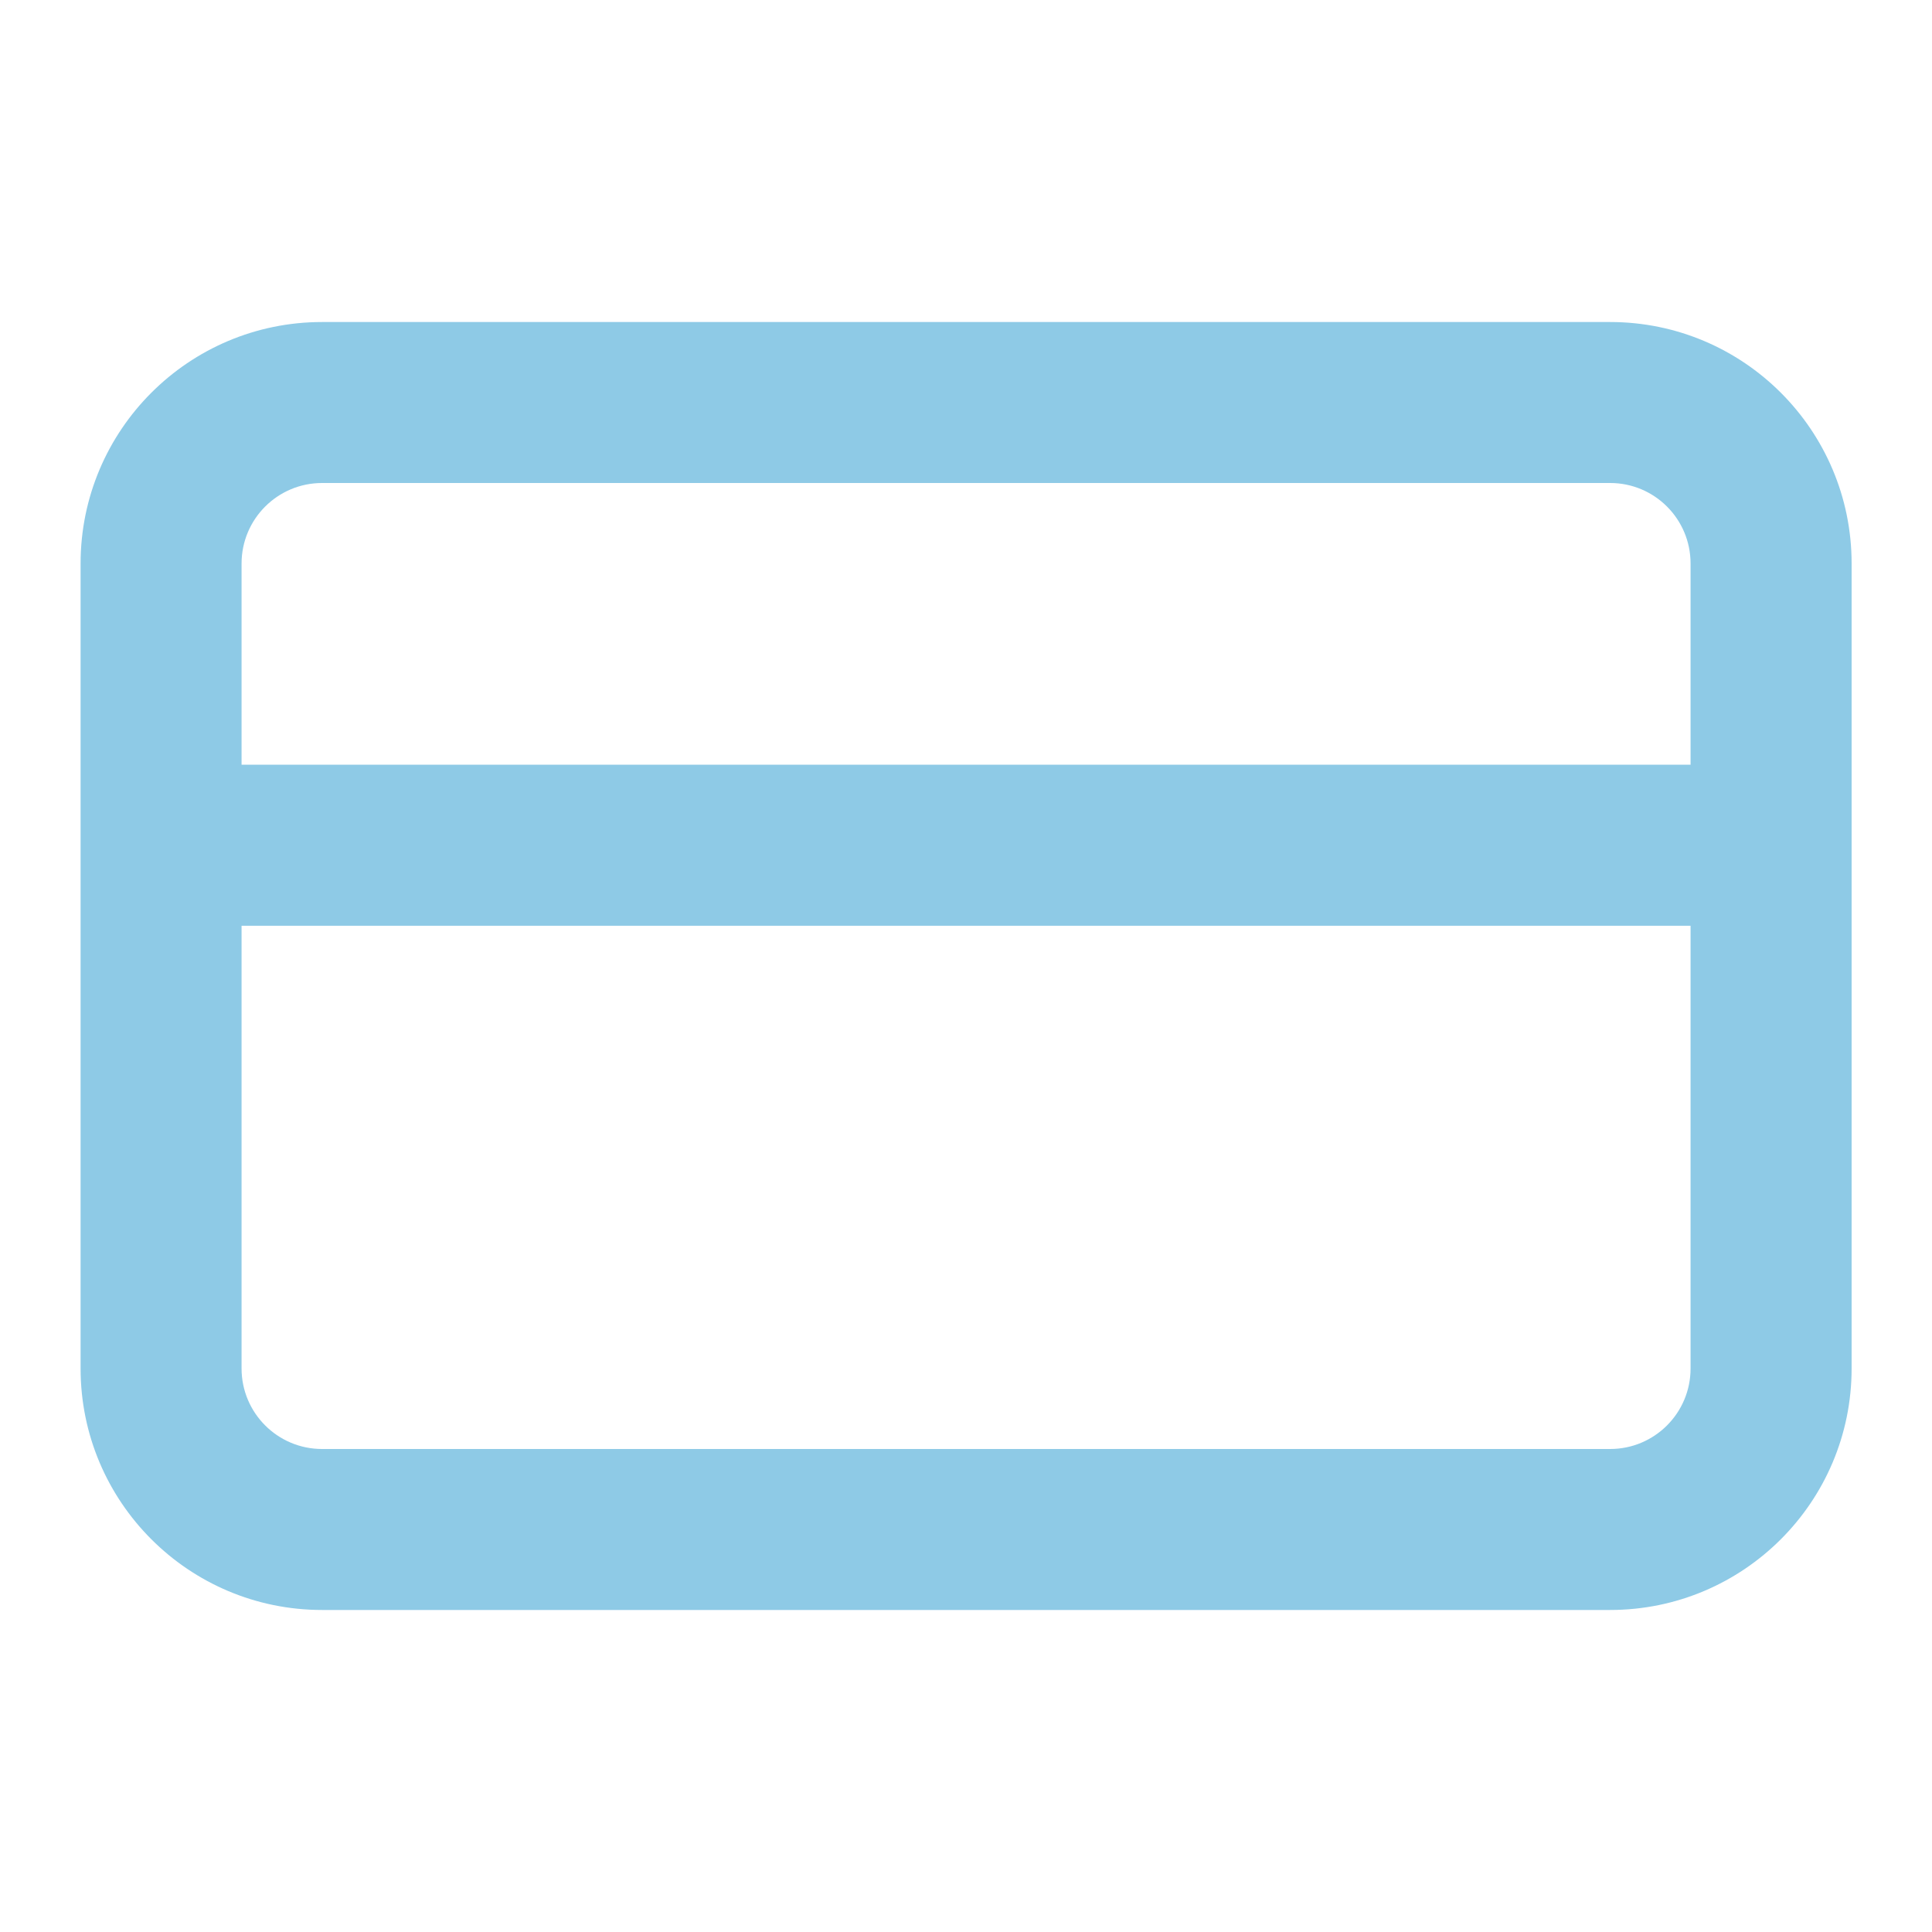 <svg width="28" height="28" viewBox="0 0 28 28" fill="none" xmlns="http://www.w3.org/2000/svg">
<path fill-rule="evenodd" clip-rule="evenodd" d="M23.335 7L4.668 7C4.024 7 3.501 7.522 3.501 8.167L3.501 11.083H24.501L24.501 8.167C24.501 7.522 23.979 7 23.335 7ZM24.501 13.417H3.501V19.833C3.501 20.478 4.024 21 4.668 21L23.335 21C23.979 21 24.501 20.478 24.501 19.833V13.417ZM4.668 4.667L23.335 4.667C25.268 4.667 26.835 6.234 26.835 8.167L26.835 19.833C26.835 21.766 25.268 23.333 23.335 23.333L4.668 23.333C2.735 23.333 1.168 21.766 1.168 19.833L1.168 8.167C1.168 6.234 2.735 4.667 4.668 4.667Z" fill="#8ECAE6"/>
</svg>
